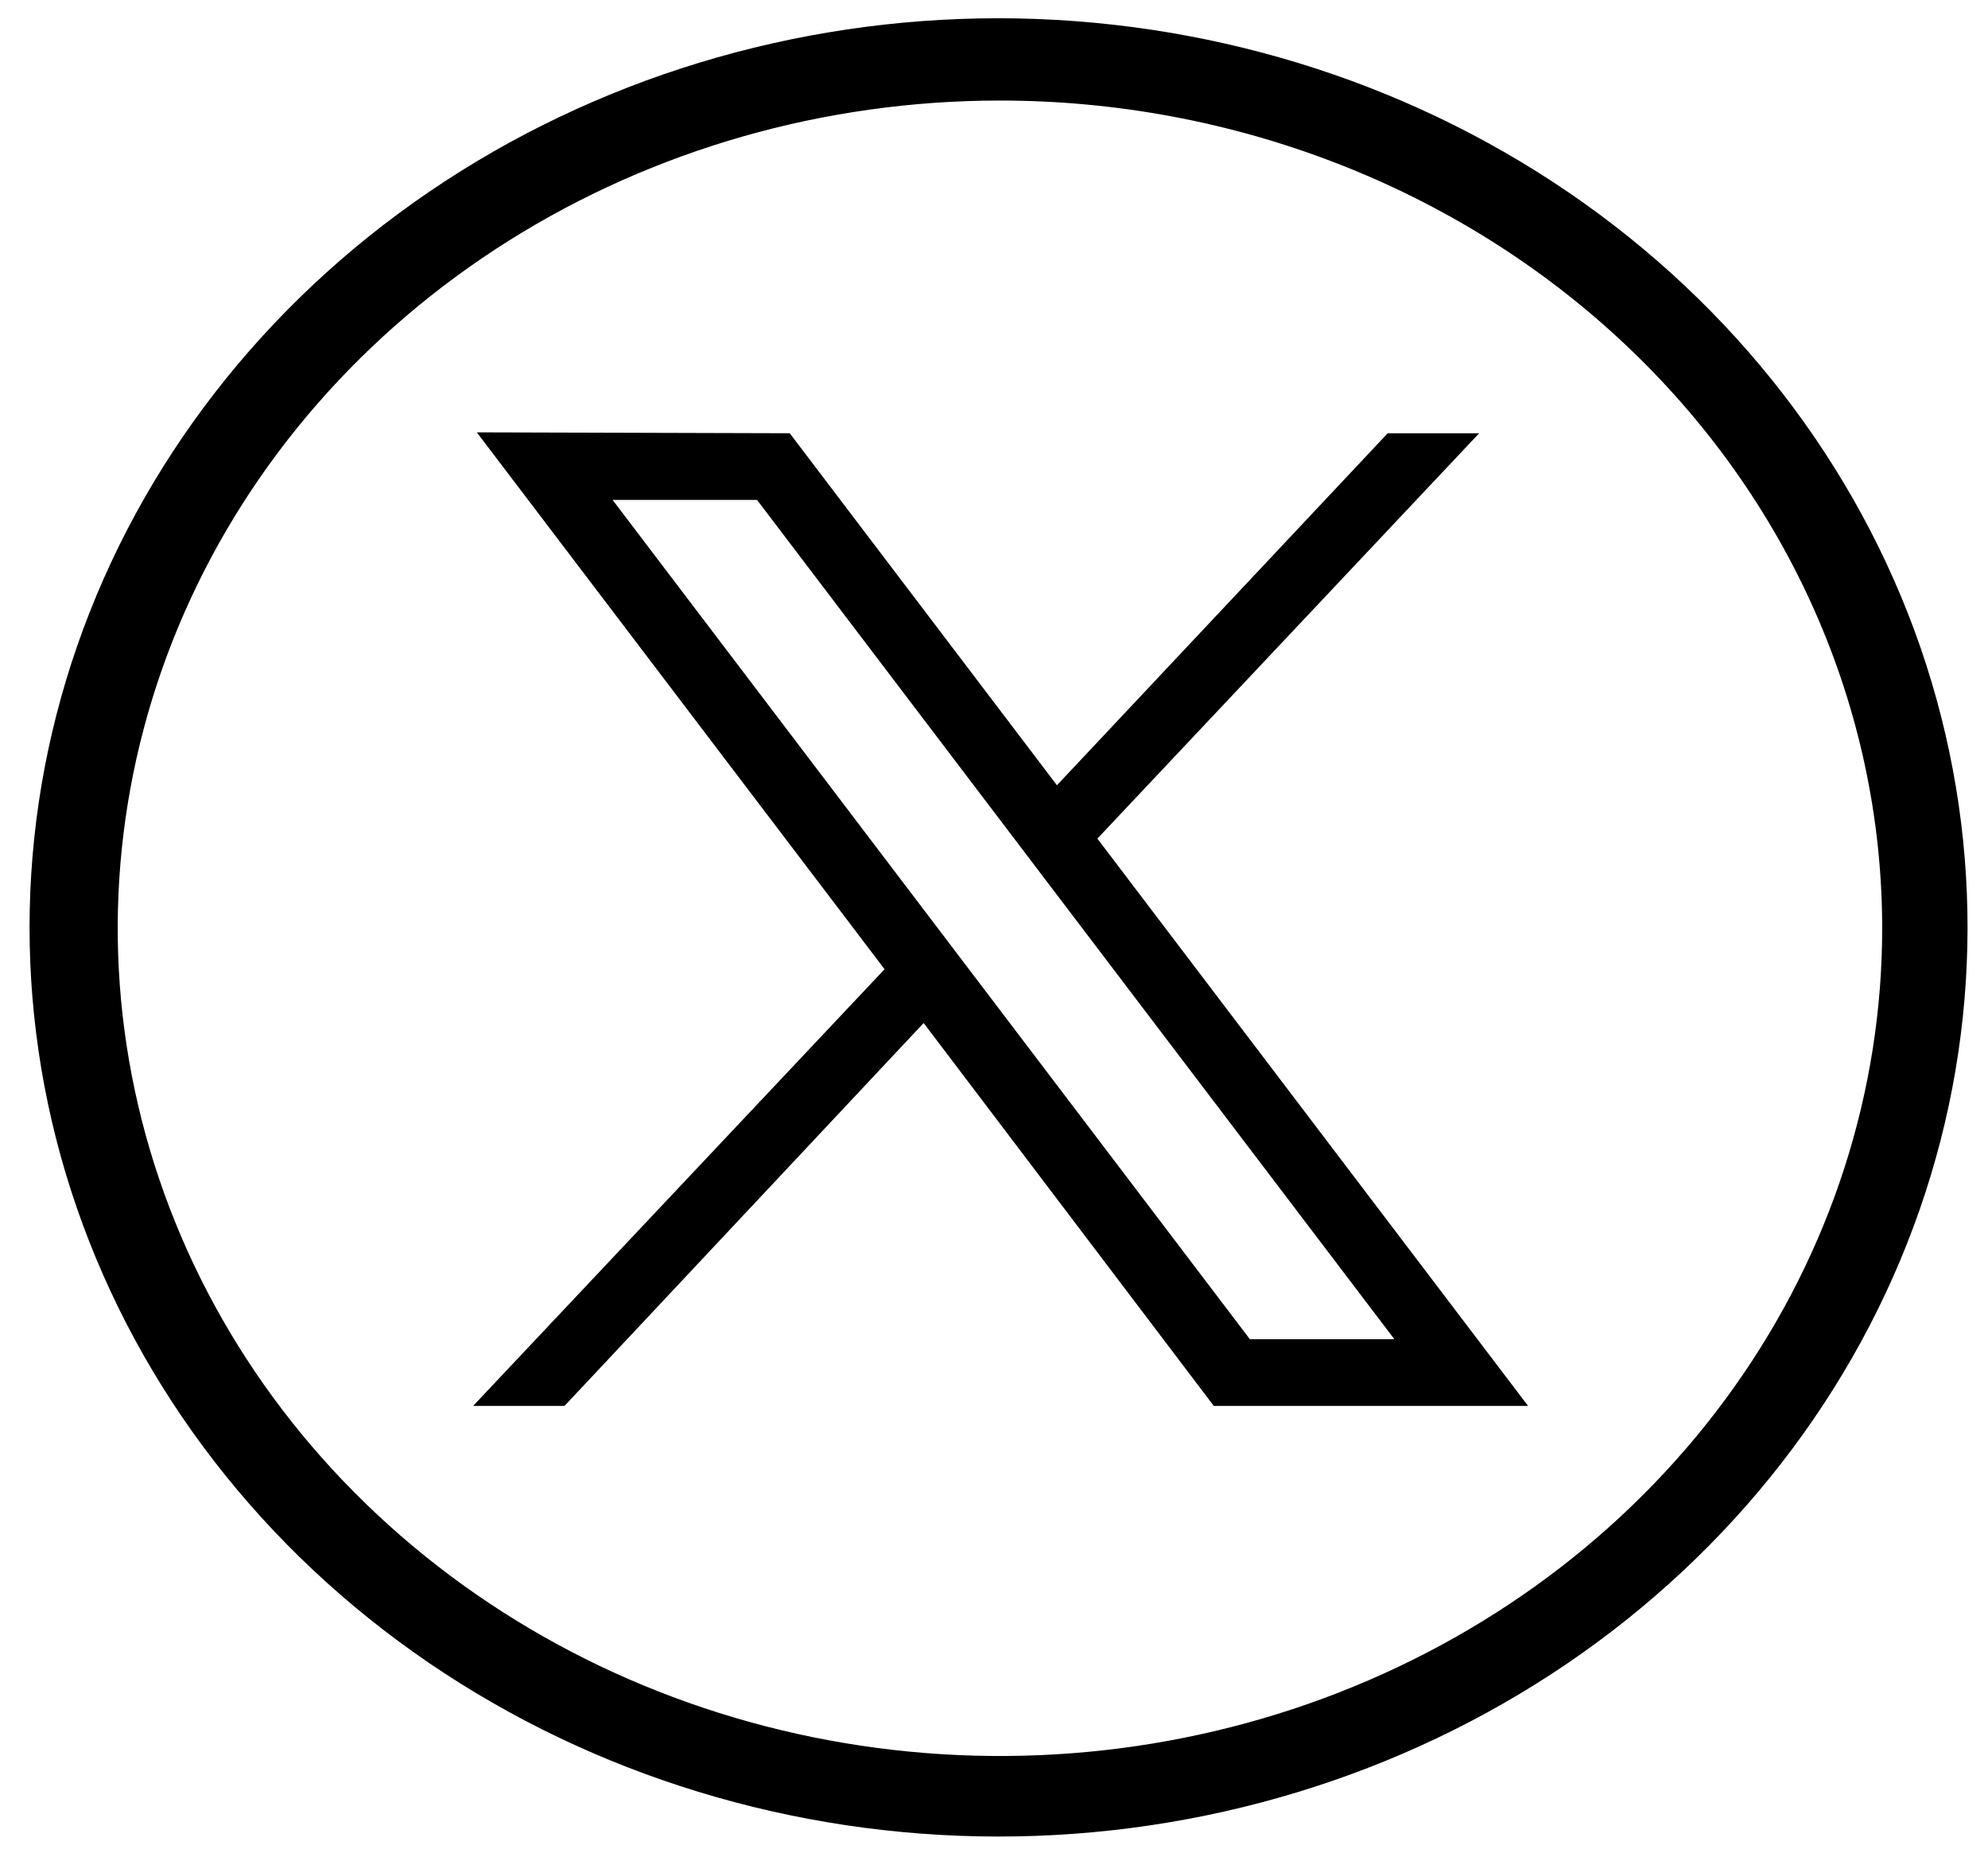 <svg xmlns="http://www.w3.org/2000/svg" width="44" height="41" viewBox="0 0 44 41" fill="none"><path d="M42.508 14.336C43.9 18.378 43.894 22.73 42.488 26.768C41.083 30.806 38.352 34.323 34.685 36.816C31.019 39.308 26.606 40.648 22.078 40.644C17.55 40.639 13.14 39.291 9.479 36.791C5.819 34.291 3.095 30.768 1.699 26.727C0.303 22.687 0.306 18.335 1.708 14.296C3.109 10.257 5.838 6.737 9.502 4.242C13.166 1.747 17.578 0.403 22.106 0.404C26.639 0.408 31.055 1.757 34.72 4.26C38.385 6.763 41.111 10.29 42.508 14.336ZM22.106 2.225C18.244 2.23 14.47 3.309 11.262 5.326C8.054 7.342 5.555 10.206 4.082 13.555C2.609 16.904 2.227 20.588 2.986 24.14C3.744 27.693 5.608 30.955 8.343 33.513C11.077 36.072 14.559 37.812 18.347 38.514C22.136 39.216 26.062 38.849 29.628 37.458C33.194 36.067 36.24 33.715 38.381 30.7C40.523 27.685 41.663 24.142 41.658 20.519C41.65 15.661 39.586 11.005 35.919 7.575C32.253 4.144 27.284 2.22 22.106 2.225Z" fill="black"></path><path d="M10.553 9.568L19.578 21.449L10.472 31.113H12.495L20.443 22.64L26.864 31.113H33.82L24.288 18.559L32.738 9.588H30.714L23.393 17.378L17.479 9.588L10.553 9.568ZM13.558 11.063H16.755L30.861 29.637H27.663L13.558 11.063Z" fill="black"></path></svg>